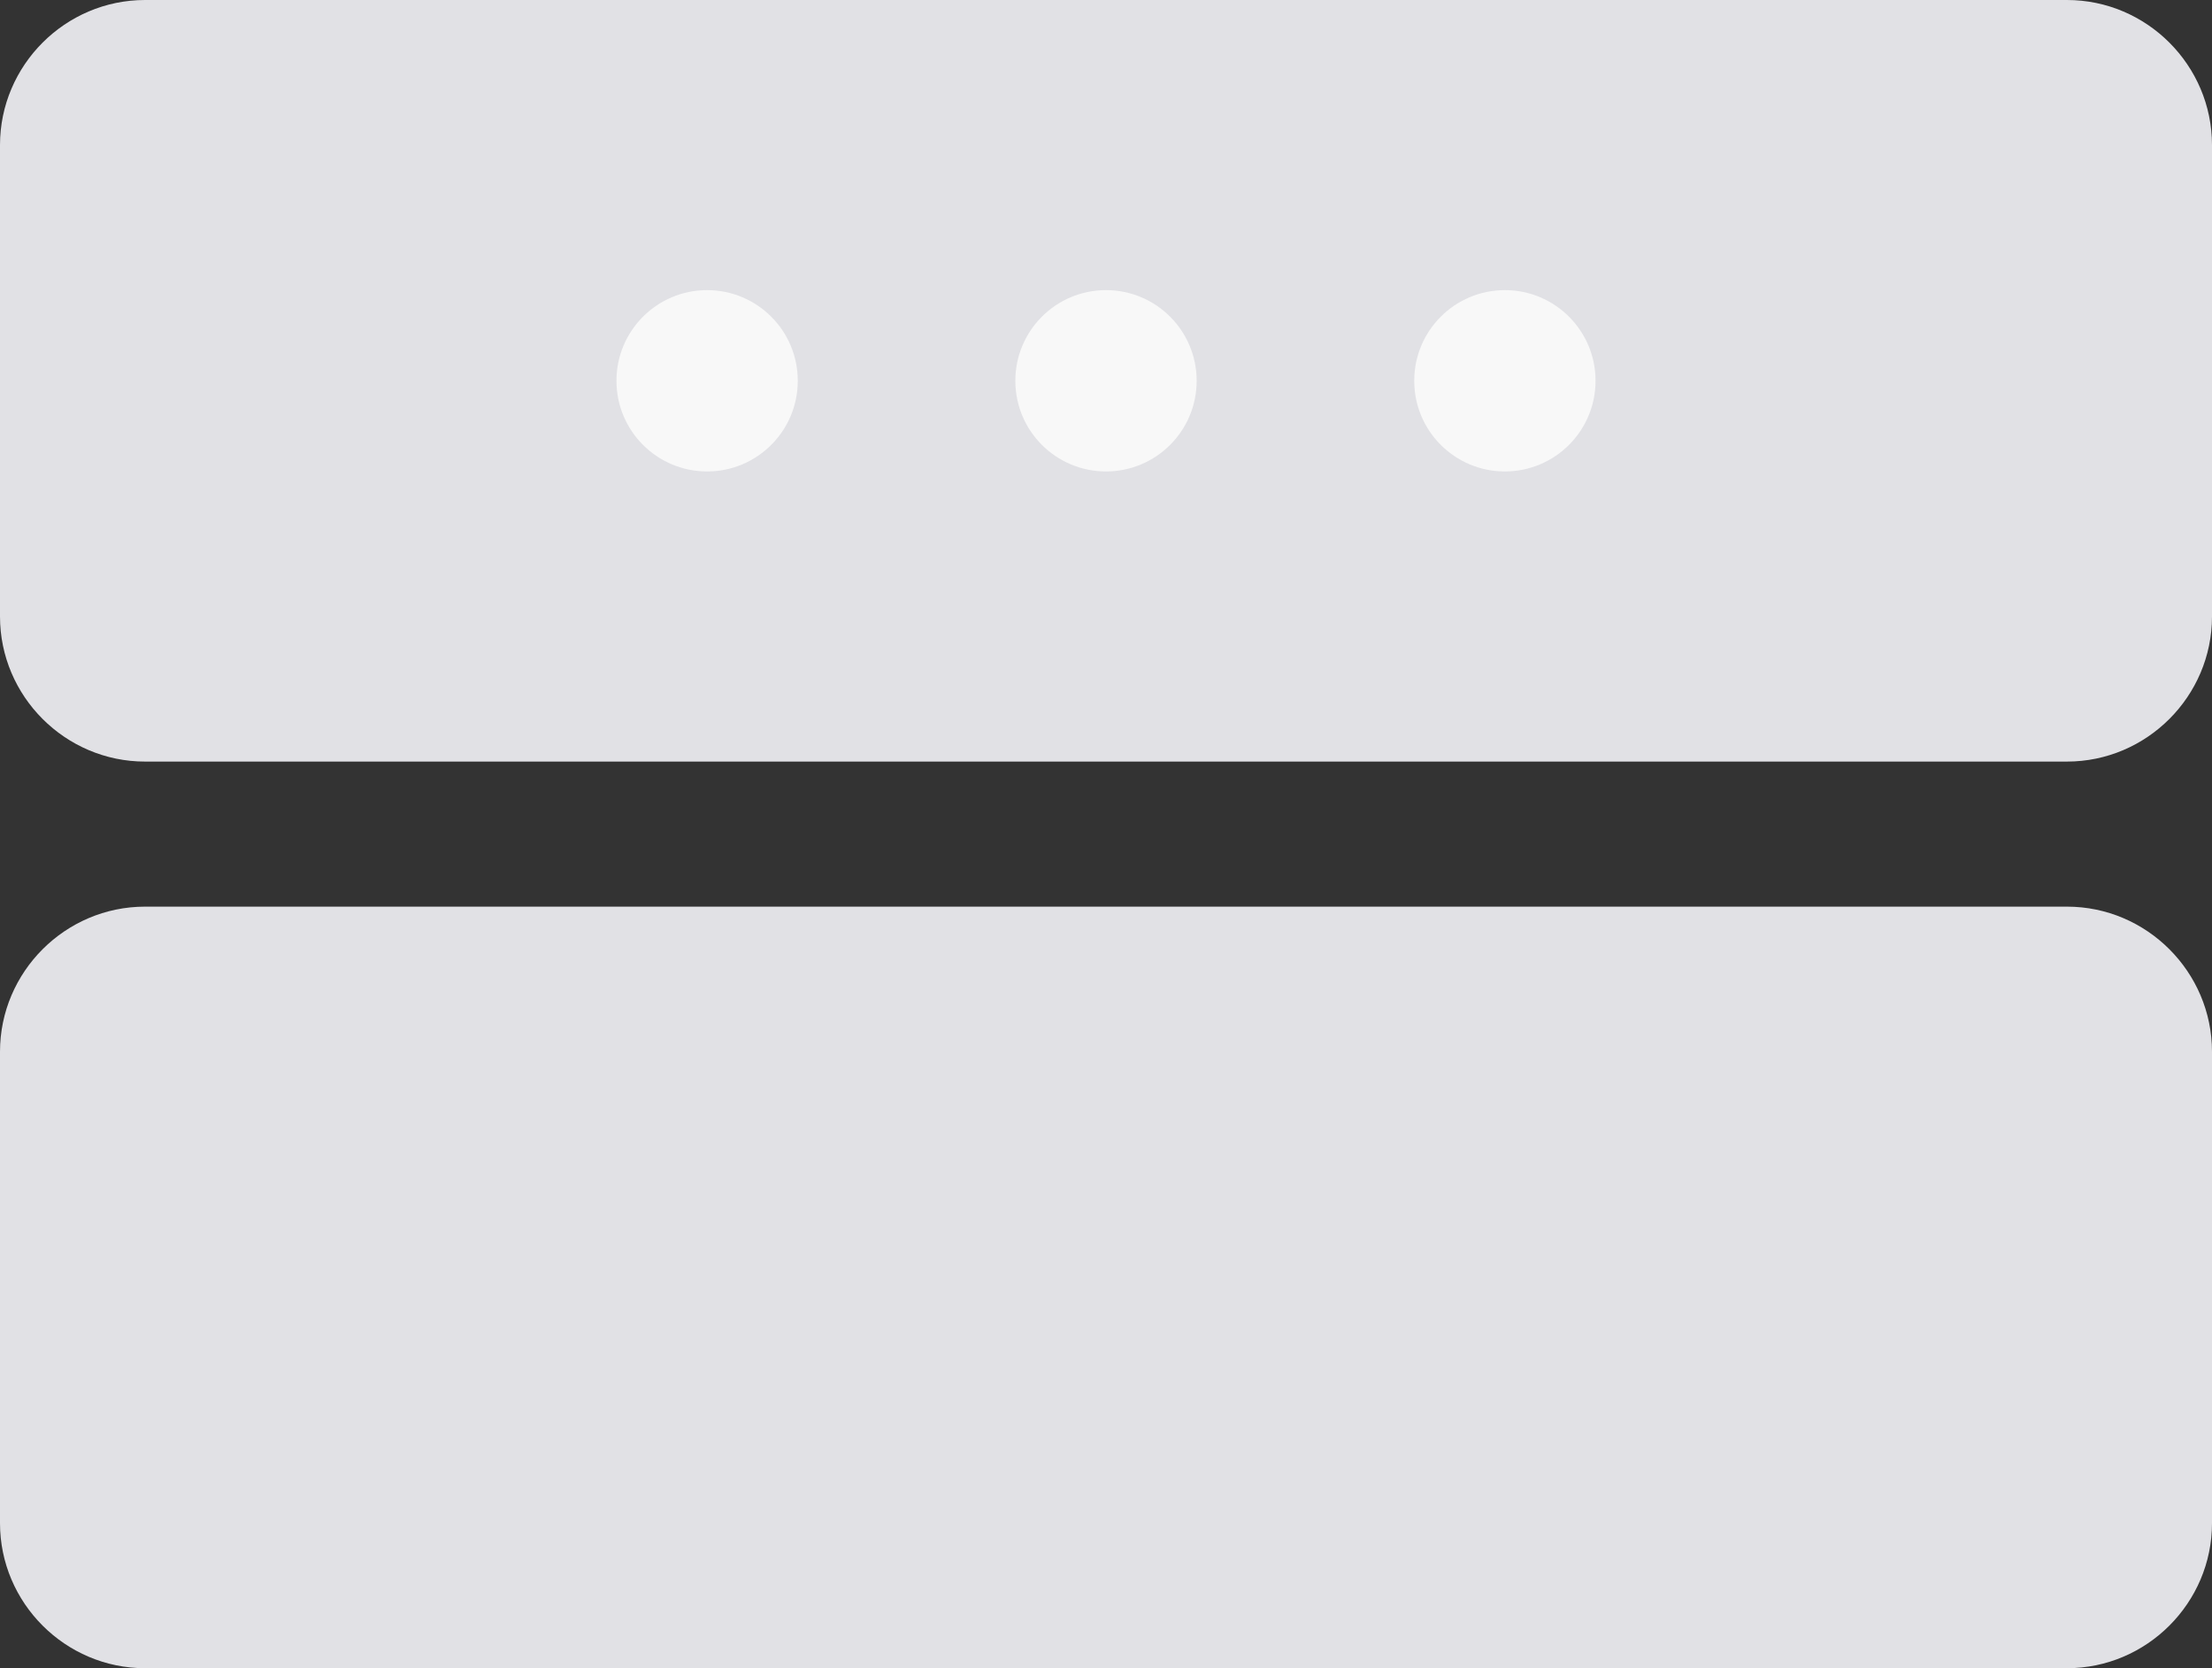 <?xml version="1.0" encoding="utf-8"?>
<!-- Generator: Adobe Illustrator 16.0.0, SVG Export Plug-In . SVG Version: 6.00 Build 0)  -->
<!DOCTYPE svg PUBLIC "-//W3C//DTD SVG 1.1//EN" "http://www.w3.org/Graphics/SVG/1.1/DTD/svg11.dtd">
<svg version="1.1" id="Layer_1" xmlns="http://www.w3.org/2000/svg" xmlns:xlink="http://www.w3.org/1999/xlink" x="0px" y="0px"
	 width="61px" height="46px" viewBox="0 0 61 46" enable-background="new 0 0 61 46" xml:space="preserve">
<rect x="0" y="0" width="61" height="46" fill="#333333" stroke="none"/>
<path fill="#E1E1E5" d="M57,21H4c-2.2,0-4-1.8-4-4V4c0-2.2,1.8-4,4-4h53c2.2,0,4,1.8,4,4v13C61,19.2,59.2,21,57,21"/>
<path fill="#E1E1E5" d="M57,46H4c-2.2,0-4-1.8-4-4V29c0-2.2,1.8-4,4-4h53c2.2,0,4,1.8,4,4v13C61,44.2,59.2,46,57,46"/>
<path fill="#F8F8F8" d="M22,10.5c0,1.381-1.119,2.5-2.5,2.5S17,11.881,17,10.5S18.119,8,19.5,8S22,9.119,22,10.5"/>
<path fill="#F8F8F8" d="M33,10.5c0,1.381-1.119,2.5-2.5,2.5S28,11.881,28,10.5S29.119,8,30.5,8S33,9.119,33,10.5"/>
<path fill="#F8F8F8" d="M44,10.5c0,1.381-1.119,2.5-2.5,2.5S39,11.881,39,10.5S40.119,8,41.5,8S44,9.119,44,10.5"/>
</svg>
